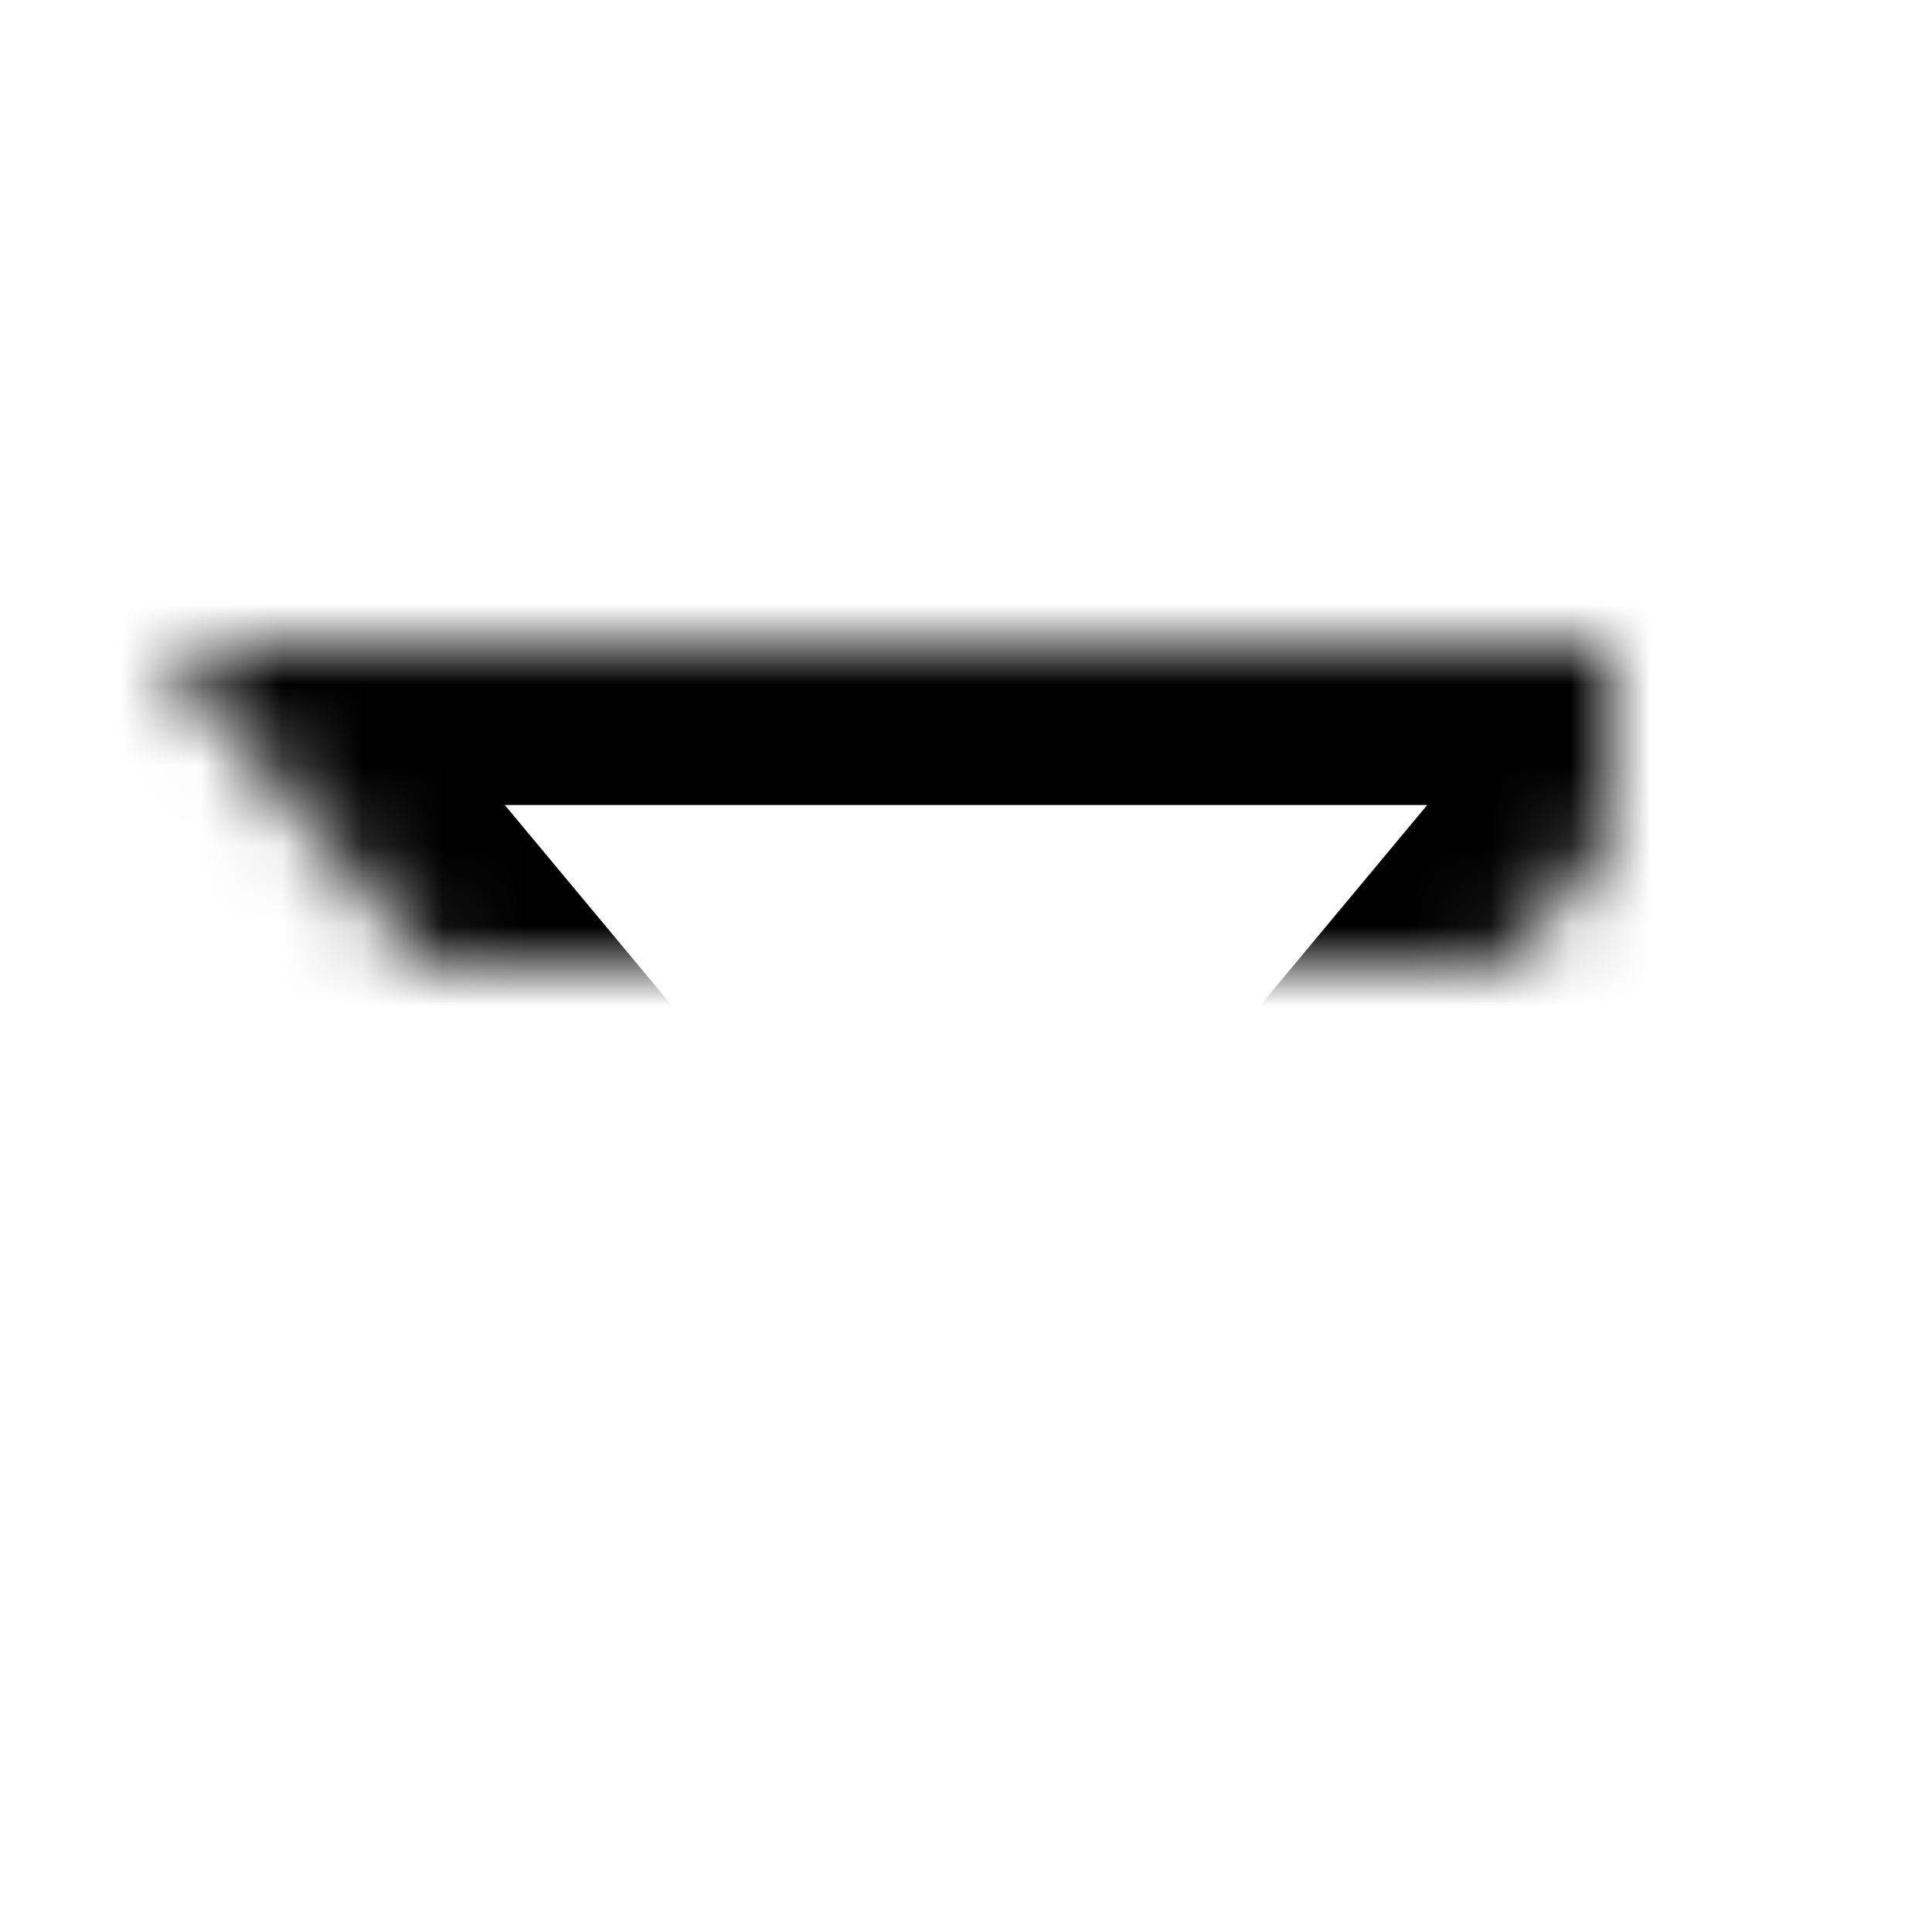 <svg xmlns="http://www.w3.org/2000/svg" width="24" height="24" viewBox="0 0 24 24" xmlns:xlink="http://www.w3.org/1999/xlink">
  <defs>
    <polygon id="a" points="22 8 12 20 2 8"/>
    <mask id="b" width="20" height="12" x="0" y="0" fill="white">
      <use xlink:href="#a"/>
    </mask>
  </defs>
  <use fill="none" fill-rule="evenodd" stroke="#000000" stroke-width="4" mask="url(#b)" xlink:href="#a"/>
</svg>
